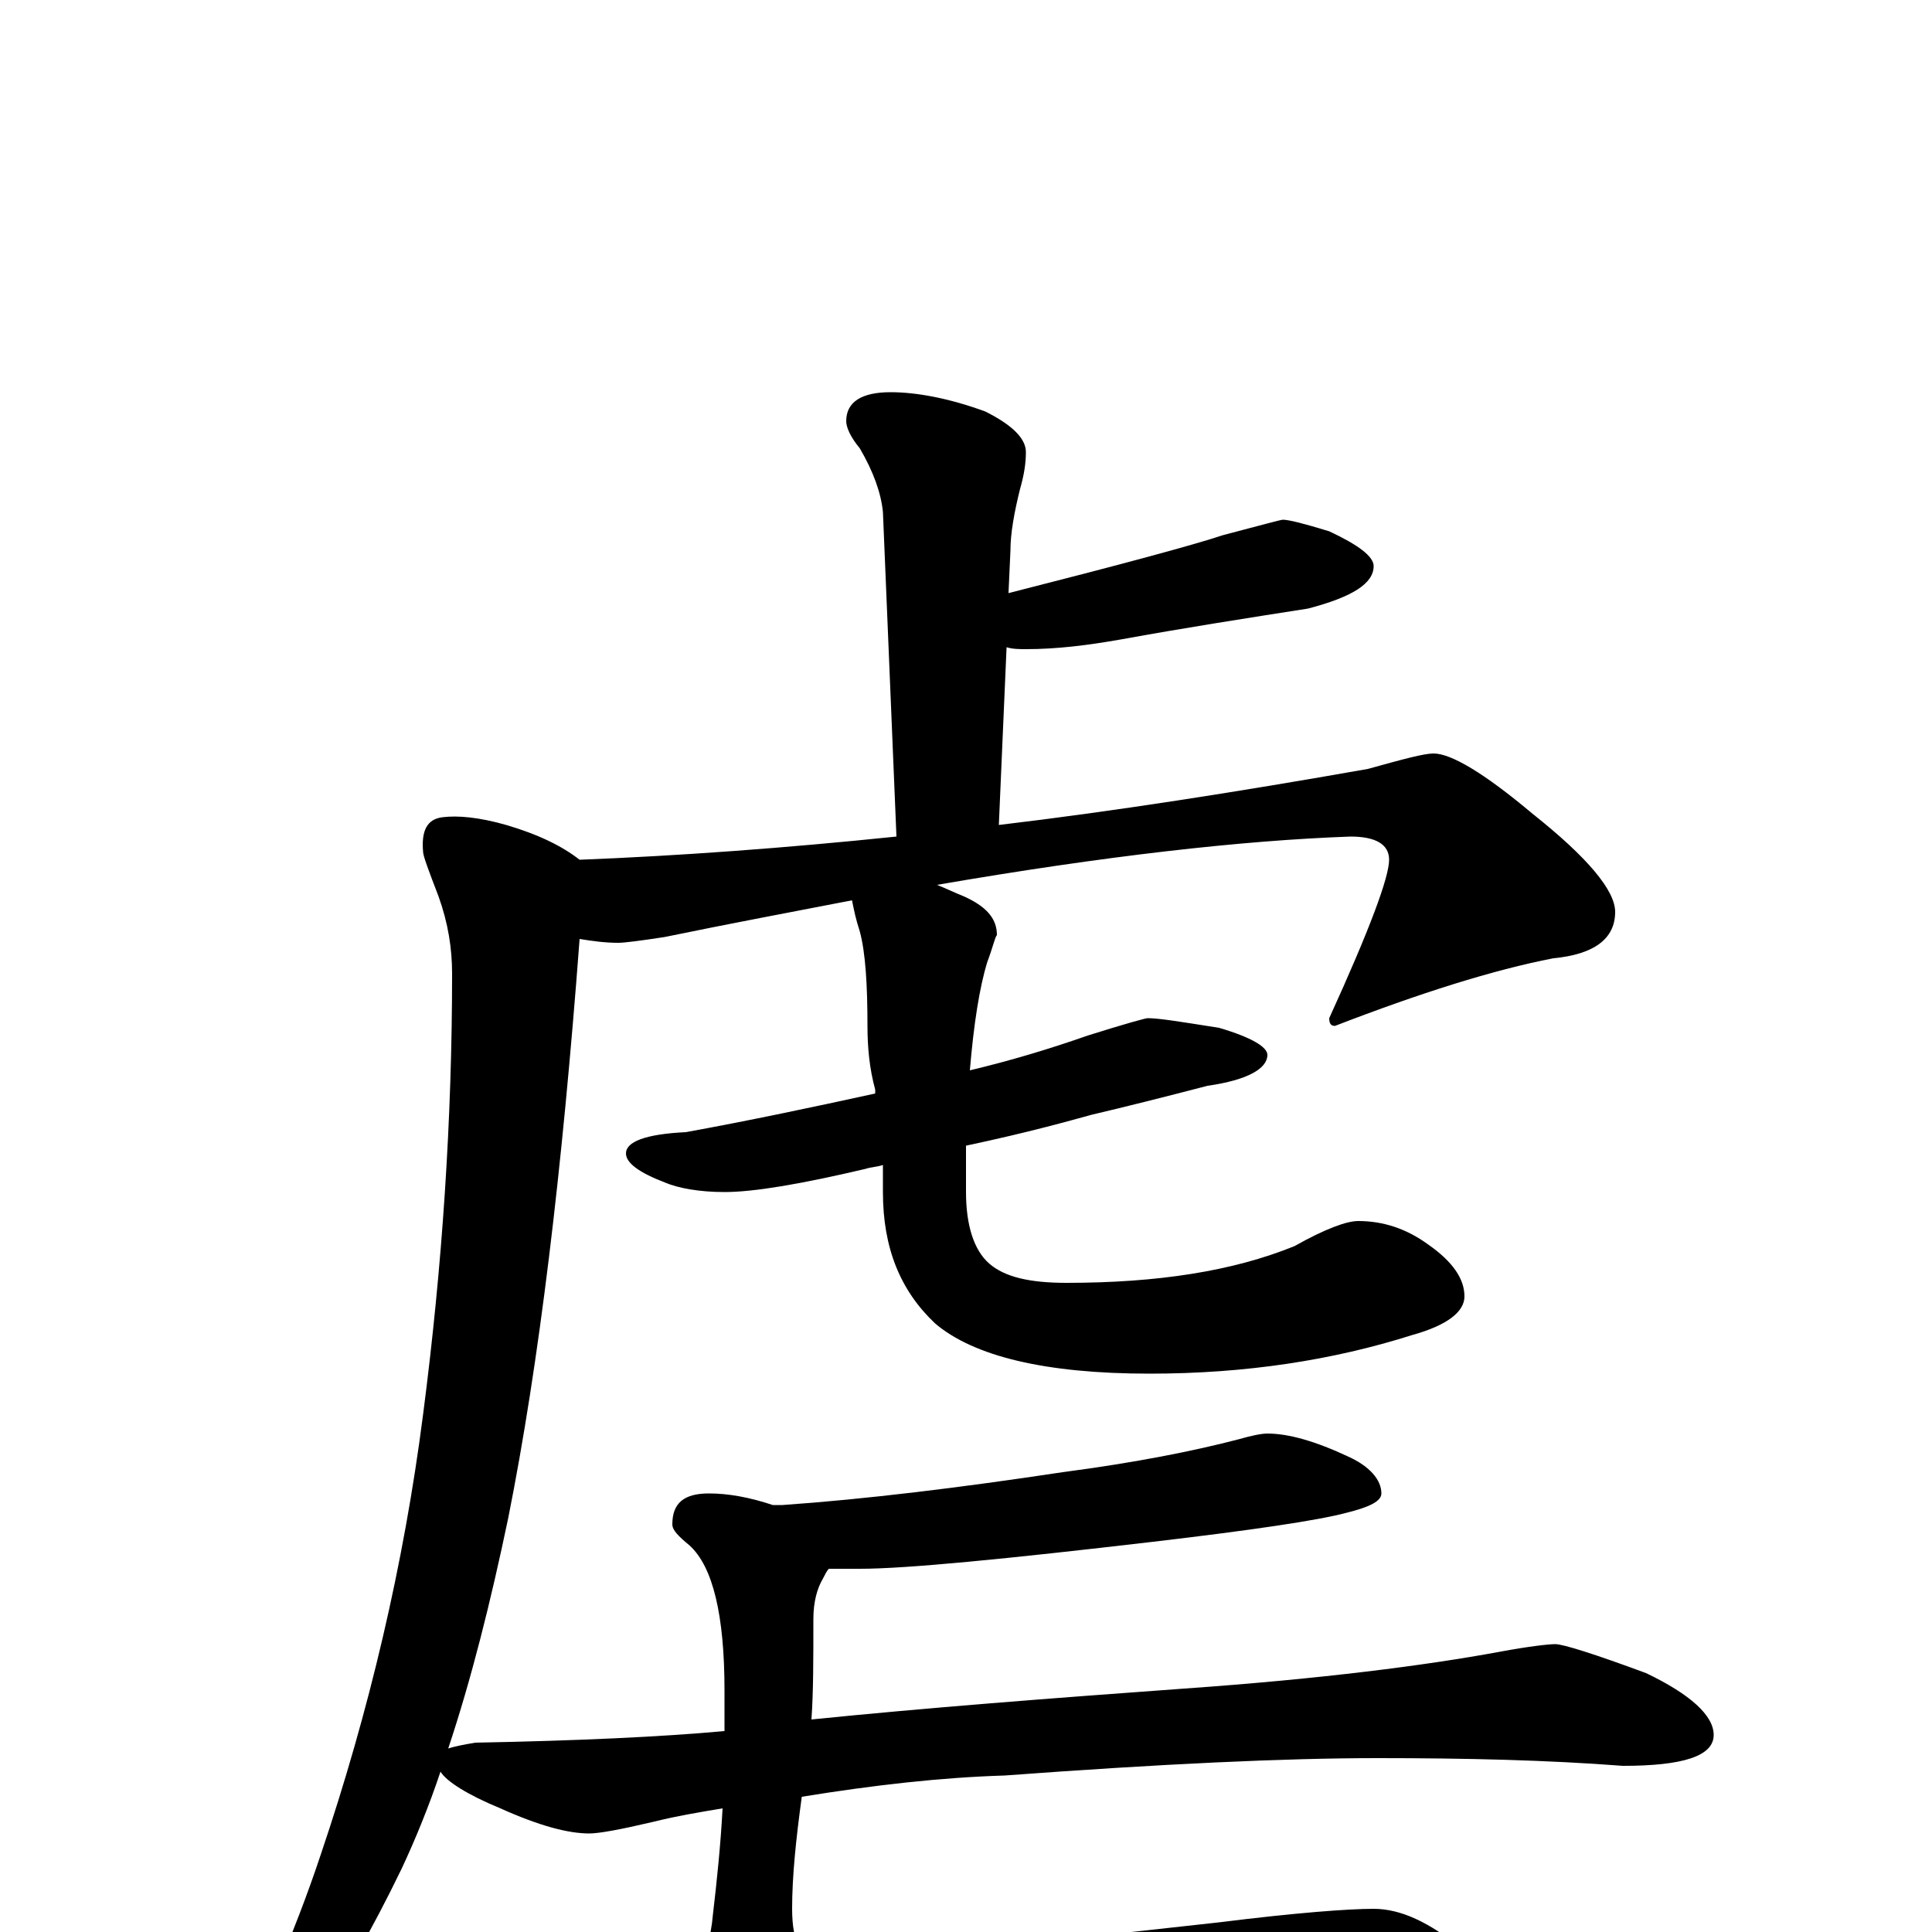 <?xml version="1.0" encoding="utf-8" ?>
<!DOCTYPE svg PUBLIC "-//W3C//DTD SVG 1.1//EN" "http://www.w3.org/Graphics/SVG/1.1/DTD/svg11.dtd">
<svg version="1.1" id="Layer_1" xmlns="http://www.w3.org/2000/svg" xmlns:xlink="http://www.w3.org/1999/xlink" x="0px" y="145px" width="1000px" height="1000px" viewBox="0 0 1000 1000" enable-background="new 0 0 1000 1000" xml:space="preserve">
<g id="Layer_1">
<path id="glyph" transform="matrix(1 0 0 -1 0 1000)" d="M461,797C474,797 491,794 510,787C524,780 531,773 531,766C531,760 530,754 528,747C525,735 523,724 523,715l-1,-22C581,708 618,718 633,723C652,728 663,731 664,731C667,731 675,729 688,725C703,718 711,712 711,707C711,698 700,691 677,685C645,680 613,675 580,669C563,666 547,664 531,664C528,664 524,664 521,665l-4,-92C576,580 640,590 708,602C726,607 737,610 742,610C751,610 768,600 793,579C822,556 836,539 836,528C836,514 825,506 804,504C773,498 735,486 691,469C689,469 688,470 688,473C709,519 719,546 719,555C719,563 712,567 699,567C643,565 572,557 485,542C490,540 494,538 499,536C510,531 516,525 516,516C515,515 514,510 511,502C507,489 504,470 502,446C523,451 543,457 563,464C582,470 593,473 594,473C600,473 612,471 631,468C648,463 656,458 656,454C656,447 646,441 625,438C602,432 582,427 565,423C554,420 533,414 500,407C500,399 500,391 500,383C500,366 504,353 512,346C520,339 533,336 552,336C599,336 638,342 670,355C686,364 697,368 703,368C716,368 728,364 739,356C752,347 758,338 758,329C758,321 749,314 731,309C690,296 645,289 595,289C541,289 504,298 484,315C466,332 457,354 457,383C457,388 457,393 457,397C454,396 451,396 448,395C414,387 390,383 375,383C362,383 351,385 344,388C331,393 324,398 324,403C324,409 334,413 355,414C388,420 421,427 453,434C453,435 453,435 453,436C450,447 449,458 449,469C449,490 448,507 445,518C443,524 442,529 441,534C410,528 378,522 344,515C331,513 323,512 320,512C313,512 306,513 300,514C291,394 279,294 263,214C254,171 244,131 232,95C235,96 240,97 246,98C299,99 342,101 375,104C375,111 375,118 375,125C375,164 369,189 357,200C351,205 348,208 348,211C348,222 354,227 367,227C377,227 388,225 400,221C401,221 403,221 405,221C448,224 497,230 550,238C588,243 618,249 641,255C648,257 653,258 656,258C667,258 681,254 698,246C709,241 715,234 715,227C715,223 709,220 697,217C682,213 648,208 597,202C520,193 469,188 445,188C439,188 434,188 429,188C428,187 427,185 426,183C423,178 421,171 421,162C421,141 421,124 420,110C479,116 544,121 613,126C684,131 738,138 776,145C792,148 802,149 805,149C809,149 825,144 852,134C875,123 887,112 887,102C887,91 871,86 840,86C801,89 759,90 713,90C665,90 601,87 520,81C487,80 452,76 415,70C412,48 410,29 410,12C410,-6 415,-15 426,-15C445,-15 514,-8 631,5C671,10 698,12 711,12C725,12 740,5 757,-9C770,-20 777,-31 777,-43C777,-50 769,-54 754,-54C748,-54 736,-53 717,-50C695,-47 673,-46 650,-46C607,-46 558,-49 503,-54C464,-59 434,-66 415,-75C408,-80 403,-82 398,-82C391,-82 383,-76 374,-65C361,-50 355,-38 355,-31C355,-28 357,-24 360,-19C365,-12 368,-3 369,9C371,26 373,45 374,64C362,62 350,60 338,57C321,53 310,51 305,51C294,51 279,55 259,64C242,71 231,78 228,83C222,65 215,48 208,33C177,-31 149,-70 124,-85C122,-86 118,-86 113,-86l0,4C134,-43 152,-2 166,40C191,114 209,190 219,268C229,345 234,421 234,496C234,509 232,522 227,536C222,549 219,557 219,559C218,570 221,576 229,577C237,578 248,577 262,573C279,568 291,562 300,555C351,557 406,561 464,567l-7,168C456,745 452,756 445,768C440,774 438,779 438,782C438,792 446,797 461,797z"/>
</g>
</svg>
